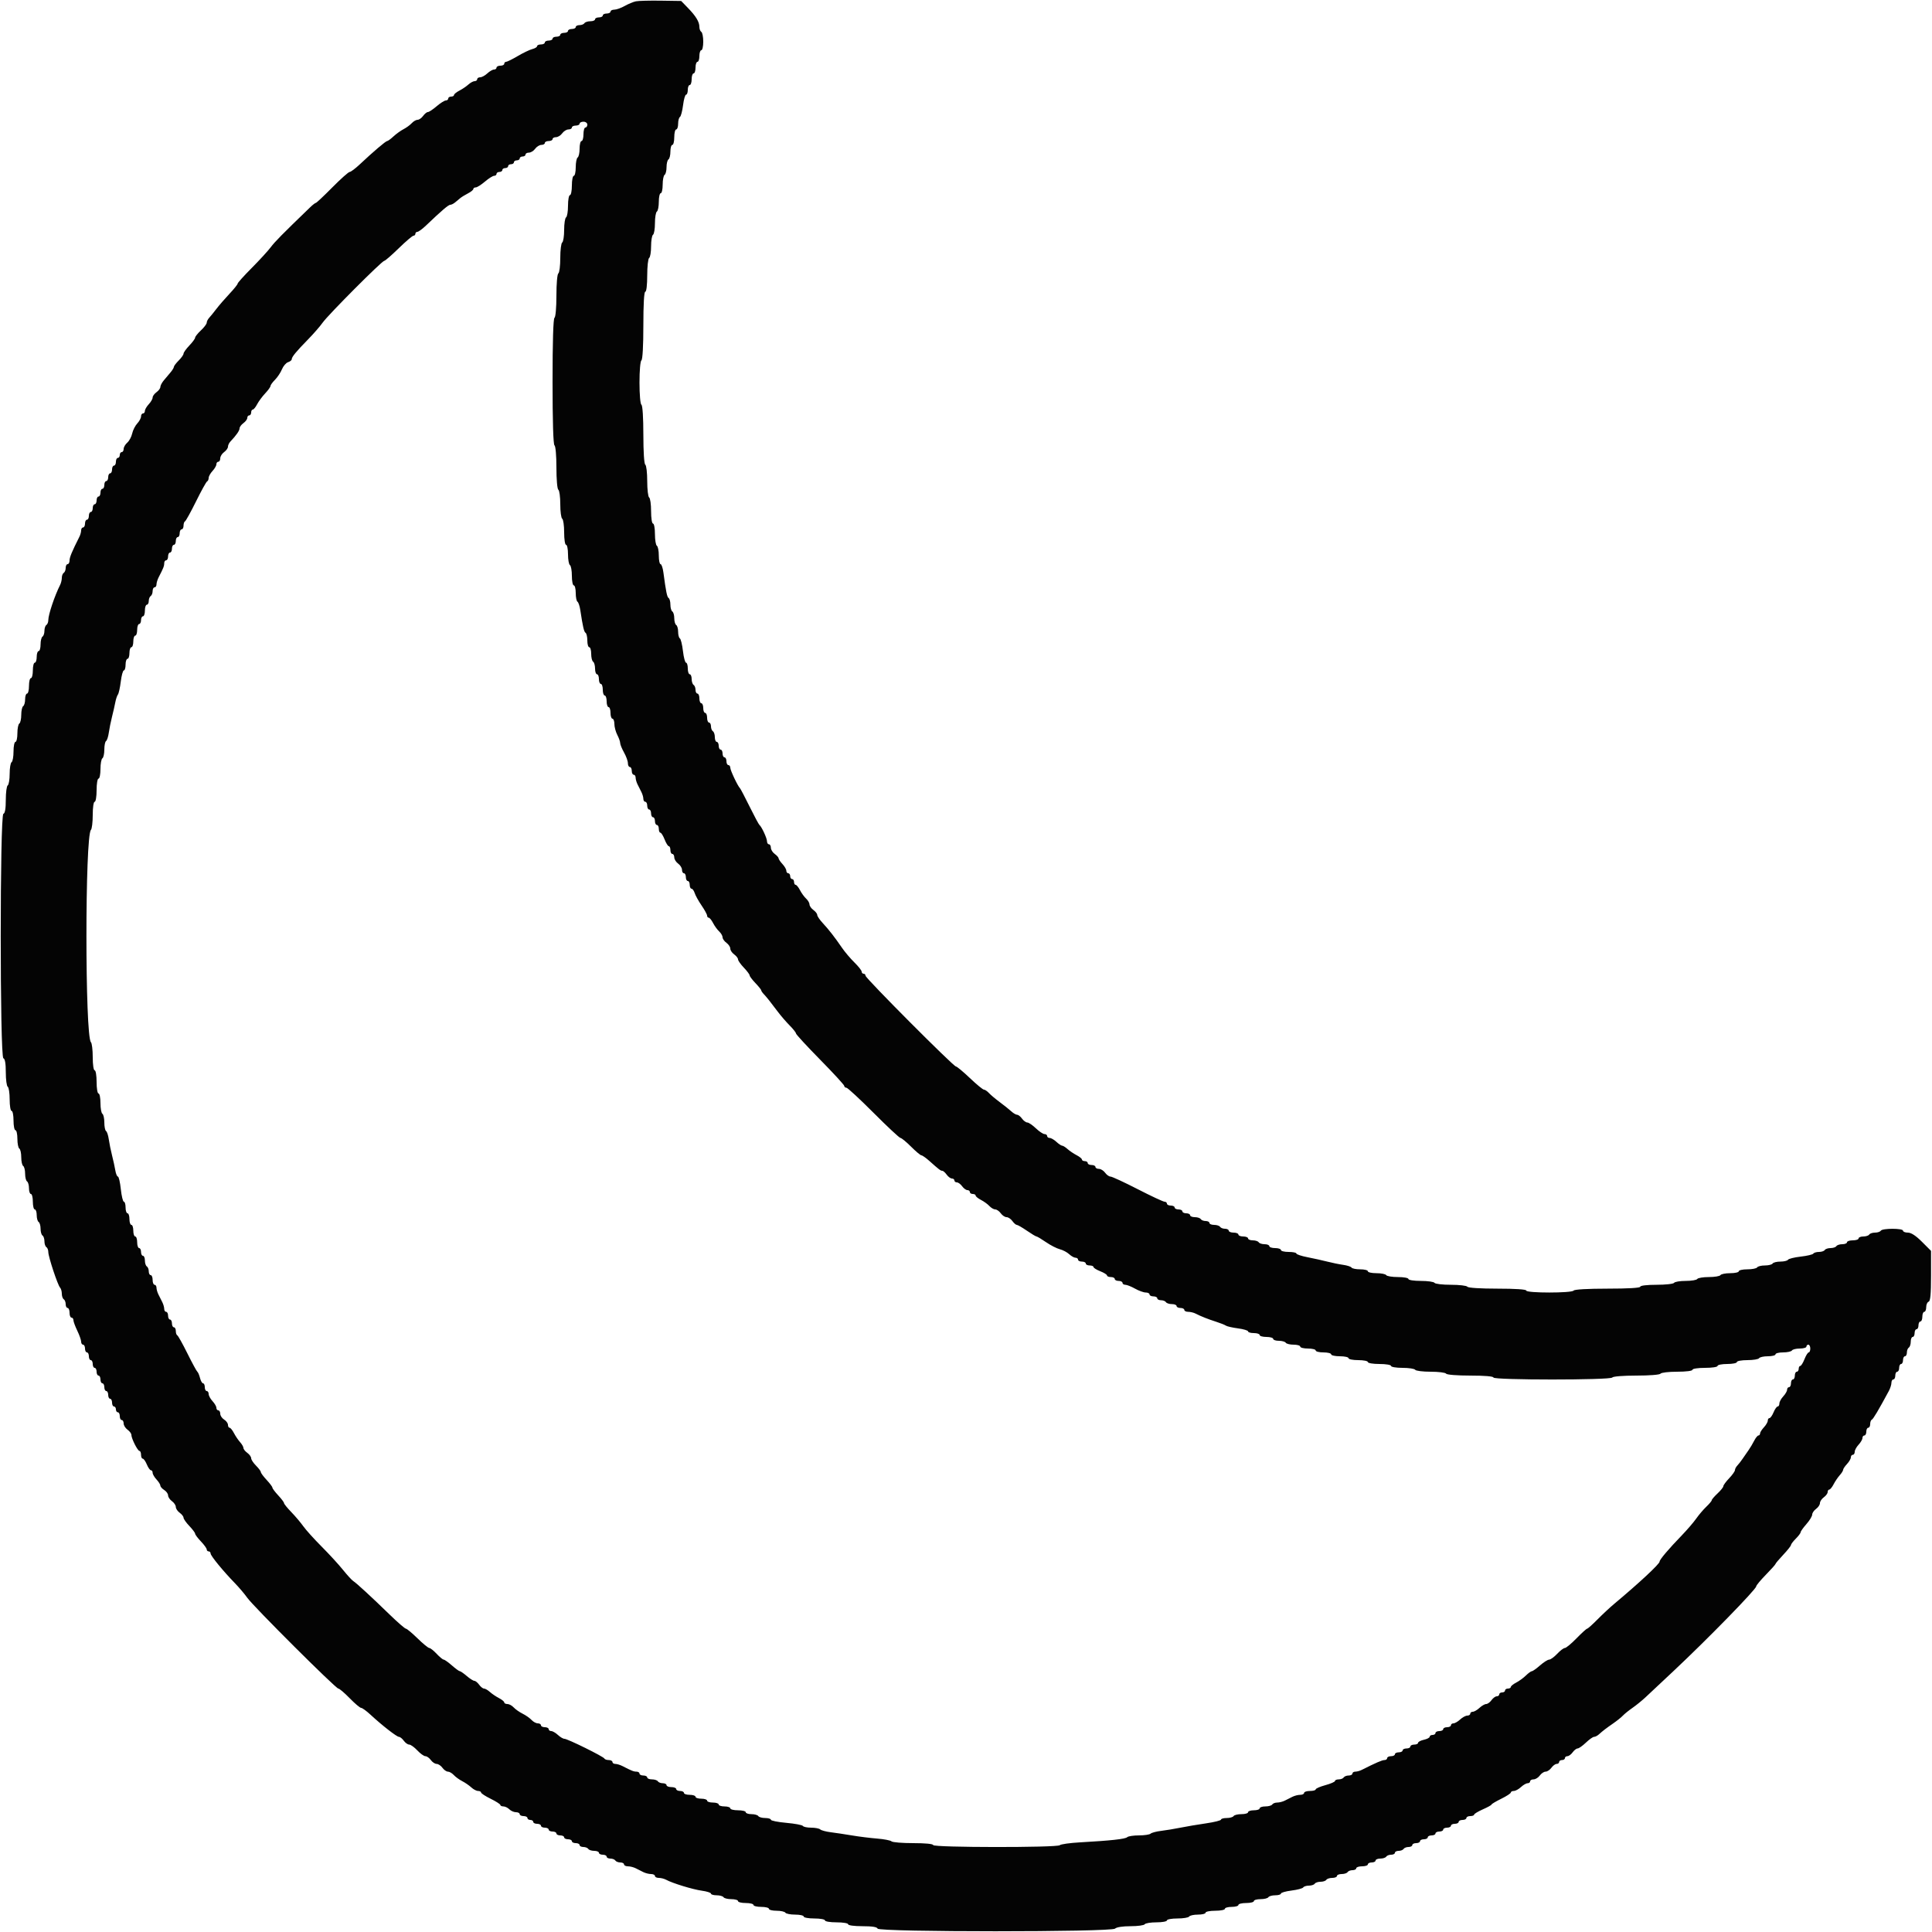 <svg id="svg" version="1.1" xmlns="http://www.w3.org/2000/svg" xmlns:xlink="http://www.w3.org/1999/xlink" width="400" height="400" viewBox="0, 0, 400,400"><g id="svgg"><path id="path0" d="M131.651 0.272 C 131.129 0.380,130.089 0.813,129.339 1.234 C 128.589 1.655,127.621 2.000,127.188 2.000 C 126.755 2.000,126.400 2.180,126.400 2.400 C 126.400 2.620,126.040 2.800,125.600 2.800 C 125.160 2.800,124.800 2.980,124.800 3.200 C 124.800 3.420,124.440 3.600,124.000 3.600 C 123.560 3.600,123.200 3.780,123.200 4.000 C 123.200 4.220,122.761 4.400,122.224 4.400 C 121.687 4.400,121.136 4.580,121.000 4.800 C 120.864 5.020,120.403 5.200,119.976 5.200 C 119.549 5.200,119.200 5.380,119.200 5.600 C 119.200 5.820,118.840 6.000,118.400 6.000 C 117.960 6.000,117.600 6.180,117.600 6.400 C 117.600 6.620,117.240 6.800,116.800 6.800 C 116.360 6.800,116.000 6.980,116.000 7.200 C 116.000 7.420,115.640 7.600,115.200 7.600 C 114.760 7.600,114.400 7.780,114.400 8.000 C 114.400 8.220,114.040 8.400,113.600 8.400 C 113.160 8.400,112.800 8.580,112.800 8.800 C 112.800 9.020,112.440 9.200,112.000 9.200 C 111.560 9.200,111.200 9.360,111.200 9.557 C 111.200 9.753,110.754 10.025,110.208 10.162 C 109.663 10.299,108.305 10.949,107.191 11.606 C 106.076 12.263,104.993 12.800,104.782 12.800 C 104.572 12.800,104.400 12.980,104.400 13.200 C 104.400 13.420,104.040 13.600,103.600 13.600 C 103.160 13.600,102.800 13.780,102.800 14.000 C 102.800 14.220,102.564 14.400,102.275 14.400 C 101.987 14.400,101.364 14.760,100.892 15.200 C 100.420 15.640,99.756 16.000,99.417 16.000 C 99.078 16.000,98.800 16.180,98.800 16.400 C 98.800 16.620,98.564 16.800,98.275 16.800 C 97.987 16.800,97.402 17.115,96.975 17.500 C 96.549 17.885,95.705 18.455,95.100 18.768 C 94.495 19.080,94.000 19.485,94.000 19.668 C 94.000 19.850,93.730 20.000,93.400 20.000 C 93.070 20.000,92.800 20.180,92.800 20.400 C 92.800 20.620,92.575 20.800,92.300 20.801 C 92.025 20.801,91.170 21.341,90.400 22.000 C 89.630 22.659,88.815 23.199,88.588 23.199 C 88.362 23.200,87.917 23.560,87.600 24.000 C 87.283 24.440,86.769 24.800,86.459 24.800 C 86.148 24.800,85.603 25.116,85.247 25.503 C 84.891 25.889,84.129 26.447,83.554 26.741 C 82.979 27.036,82.042 27.710,81.472 28.238 C 80.902 28.767,80.312 29.200,80.162 29.200 C 79.871 29.200,77.280 31.404,74.509 34.010 C 73.579 34.885,72.627 35.600,72.392 35.600 C 72.158 35.600,70.541 37.040,68.800 38.800 C 67.059 40.560,65.528 42.000,65.399 42.000 C 65.270 42.000,64.744 42.405,64.232 42.900 C 58.334 48.595,56.950 49.997,56.049 51.191 C 55.472 51.955,53.695 53.893,52.100 55.497 C 50.505 57.101,49.200 58.552,49.200 58.721 C 49.200 58.891,48.435 59.843,47.500 60.837 C 46.565 61.831,45.350 63.234,44.800 63.956 C 44.250 64.678,43.575 65.511,43.300 65.806 C 43.025 66.101,42.800 66.553,42.800 66.811 C 42.800 67.068,42.260 67.783,41.600 68.400 C 40.940 69.017,40.400 69.692,40.400 69.901 C 40.400 70.110,39.860 70.846,39.200 71.537 C 38.540 72.228,38.000 72.983,38.000 73.215 C 38.000 73.447,37.550 74.086,37.000 74.636 C 36.450 75.186,36.000 75.781,36.000 75.957 C 36.000 76.133,35.685 76.650,35.300 77.105 C 34.915 77.560,34.285 78.310,33.900 78.771 C 33.515 79.232,33.200 79.837,33.200 80.116 C 33.200 80.395,32.840 80.883,32.400 81.200 C 31.960 81.517,31.600 82.014,31.600 82.305 C 31.600 82.596,31.240 83.220,30.800 83.692 C 30.360 84.164,30.000 84.787,30.000 85.075 C 30.000 85.364,29.820 85.600,29.600 85.600 C 29.380 85.600,29.200 85.878,29.200 86.217 C 29.200 86.556,28.849 87.210,28.420 87.671 C 27.991 88.131,27.517 89.069,27.366 89.754 C 27.216 90.439,26.757 91.291,26.346 91.647 C 25.936 92.003,25.600 92.588,25.600 92.947 C 25.600 93.306,25.420 93.600,25.200 93.600 C 24.980 93.600,24.800 93.870,24.800 94.200 C 24.800 94.530,24.620 94.800,24.400 94.800 C 24.180 94.800,24.000 95.160,24.000 95.600 C 24.000 96.040,23.820 96.400,23.600 96.400 C 23.380 96.400,23.200 96.760,23.200 97.200 C 23.200 97.640,23.020 98.000,22.800 98.000 C 22.580 98.000,22.400 98.360,22.400 98.800 C 22.400 99.240,22.220 99.600,22.000 99.600 C 21.780 99.600,21.600 99.960,21.600 100.400 C 21.600 100.840,21.420 101.200,21.200 101.200 C 20.980 101.200,20.800 101.560,20.800 102.000 C 20.800 102.440,20.620 102.800,20.400 102.800 C 20.180 102.800,20.000 103.160,20.000 103.600 C 20.000 104.040,19.820 104.400,19.600 104.400 C 19.380 104.400,19.200 104.760,19.200 105.200 C 19.200 105.640,19.020 106.000,18.800 106.000 C 18.580 106.000,18.400 106.360,18.400 106.800 C 18.400 107.240,18.220 107.600,18.000 107.600 C 17.780 107.600,17.600 107.960,17.600 108.400 C 17.600 108.840,17.420 109.200,17.200 109.200 C 16.980 109.200,16.800 109.472,16.800 109.805 C 16.800 110.138,16.643 110.723,16.450 111.105 C 14.886 114.211,14.400 115.379,14.400 116.038 C 14.400 116.457,14.220 116.800,14.000 116.800 C 13.780 116.800,13.600 117.149,13.600 117.576 C 13.600 118.003,13.420 118.464,13.200 118.600 C 12.980 118.736,12.800 119.199,12.800 119.629 C 12.800 120.059,12.641 120.723,12.447 121.105 C 11.328 123.304,10.000 127.259,10.000 128.390 C 10.000 128.810,9.820 129.264,9.600 129.400 C 9.380 129.536,9.200 130.076,9.200 130.600 C 9.200 131.124,9.020 131.664,8.800 131.800 C 8.580 131.936,8.400 132.667,8.400 133.424 C 8.400 134.181,8.220 134.800,8.000 134.800 C 7.780 134.800,7.600 135.340,7.600 136.000 C 7.600 136.660,7.420 137.200,7.200 137.200 C 6.980 137.200,6.800 137.920,6.800 138.800 C 6.800 139.680,6.620 140.400,6.400 140.400 C 6.180 140.400,6.000 141.120,6.000 142.000 C 6.000 142.880,5.820 143.600,5.600 143.600 C 5.380 143.600,5.200 144.129,5.200 144.776 C 5.200 145.423,5.020 146.064,4.800 146.200 C 4.580 146.336,4.400 147.146,4.400 148.000 C 4.400 148.854,4.220 149.664,4.000 149.800 C 3.780 149.936,3.600 150.847,3.600 151.824 C 3.600 152.801,3.420 153.600,3.200 153.600 C 2.980 153.600,2.800 154.489,2.800 155.576 C 2.800 156.663,2.620 157.664,2.400 157.800 C 2.180 157.936,2.000 159.016,2.000 160.200 C 2.000 161.384,1.820 162.464,1.600 162.600 C 1.380 162.736,1.200 164.082,1.200 165.590 C 1.200 167.429,1.035 168.388,0.700 168.500 C -0.032 168.744,-0.032 218.856,0.700 219.100 C 1.035 219.212,1.200 220.171,1.200 222.010 C 1.200 223.518,1.380 224.864,1.600 225.000 C 1.820 225.136,2.000 226.317,2.000 227.624 C 2.000 228.941,2.178 230.000,2.400 230.000 C 2.620 230.000,2.800 230.900,2.800 232.000 C 2.800 233.100,2.980 234.000,3.200 234.000 C 3.420 234.000,3.600 234.799,3.600 235.776 C 3.600 236.753,3.780 237.664,4.000 237.800 C 4.220 237.936,4.400 238.746,4.400 239.600 C 4.400 240.454,4.580 241.264,4.800 241.400 C 5.020 241.536,5.200 242.256,5.200 243.000 C 5.200 243.744,5.380 244.464,5.600 244.600 C 5.820 244.736,6.000 245.377,6.000 246.024 C 6.000 246.671,6.180 247.200,6.400 247.200 C 6.620 247.200,6.800 247.920,6.800 248.800 C 6.800 249.680,6.980 250.400,7.200 250.400 C 7.420 250.400,7.600 250.929,7.600 251.576 C 7.600 252.223,7.780 252.864,8.000 253.000 C 8.220 253.136,8.400 253.766,8.400 254.400 C 8.400 255.034,8.580 255.664,8.800 255.800 C 9.020 255.936,9.200 256.476,9.200 257.000 C 9.200 257.524,9.380 258.064,9.600 258.200 C 9.820 258.336,10.000 258.793,10.000 259.215 C 10.000 260.185,11.946 266.071,12.435 266.580 C 12.636 266.789,12.800 267.363,12.800 267.856 C 12.800 268.349,12.980 268.864,13.200 269.000 C 13.420 269.136,13.600 269.597,13.600 270.024 C 13.600 270.451,13.780 270.800,14.000 270.800 C 14.220 270.800,14.400 271.250,14.400 271.800 C 14.400 272.350,14.580 272.800,14.800 272.800 C 15.020 272.800,15.200 273.036,15.200 273.325 C 15.200 273.614,15.560 274.595,16.000 275.506 C 16.440 276.416,16.800 277.440,16.800 277.781 C 16.800 278.121,16.980 278.400,17.200 278.400 C 17.420 278.400,17.600 278.760,17.600 279.200 C 17.600 279.640,17.780 280.000,18.000 280.000 C 18.220 280.000,18.400 280.360,18.400 280.800 C 18.400 281.240,18.580 281.600,18.800 281.600 C 19.020 281.600,19.200 281.960,19.200 282.400 C 19.200 282.840,19.380 283.200,19.600 283.200 C 19.820 283.200,20.000 283.560,20.000 284.000 C 20.000 284.440,20.180 284.800,20.400 284.800 C 20.620 284.800,20.800 285.160,20.800 285.600 C 20.800 286.040,20.980 286.400,21.200 286.400 C 21.420 286.400,21.600 286.760,21.600 287.200 C 21.600 287.640,21.780 288.000,22.000 288.000 C 22.220 288.000,22.400 288.360,22.400 288.800 C 22.400 289.240,22.580 289.600,22.800 289.600 C 23.020 289.600,23.200 289.960,23.200 290.400 C 23.200 290.840,23.380 291.200,23.600 291.200 C 23.820 291.200,24.000 291.470,24.000 291.800 C 24.000 292.130,24.180 292.400,24.400 292.400 C 24.620 292.400,24.800 292.760,24.800 293.200 C 24.800 293.640,24.980 294.000,25.200 294.000 C 25.420 294.000,25.600 294.320,25.600 294.712 C 25.600 295.103,25.960 295.683,26.400 296.000 C 26.840 296.317,27.200 296.801,27.200 297.075 C 27.200 297.819,28.499 300.400,28.874 300.400 C 29.053 300.400,29.200 300.760,29.200 301.200 C 29.200 301.640,29.358 302.000,29.551 302.000 C 29.745 302.000,30.127 302.540,30.400 303.200 C 30.673 303.860,31.055 304.400,31.249 304.400 C 31.442 304.400,31.600 304.636,31.600 304.925 C 31.600 305.213,31.960 305.836,32.400 306.308 C 32.840 306.780,33.200 307.353,33.200 307.580 C 33.200 307.807,33.560 308.218,34.000 308.493 C 34.440 308.768,34.800 309.269,34.800 309.608 C 34.800 309.946,35.160 310.483,35.600 310.800 C 36.040 311.117,36.400 311.657,36.400 312.000 C 36.400 312.343,36.760 312.883,37.200 313.200 C 37.640 313.517,38.000 313.980,38.000 314.229 C 38.000 314.478,38.540 315.246,39.200 315.937 C 39.860 316.628,40.400 317.348,40.400 317.537 C 40.400 317.726,40.940 318.446,41.600 319.137 C 42.260 319.828,42.800 320.574,42.800 320.796 C 42.800 321.018,42.980 321.200,43.200 321.200 C 43.420 321.200,43.600 321.392,43.600 321.626 C 43.600 322.101,46.156 325.227,48.605 327.748 C 49.488 328.657,50.653 330.030,51.194 330.800 C 52.447 332.583,69.515 349.600,70.051 349.600 C 70.271 349.600,71.329 350.500,72.400 351.600 C 73.471 352.700,74.537 353.600,74.767 353.600 C 74.998 353.600,75.865 354.228,76.693 354.996 C 79.097 357.223,82.149 359.600,82.604 359.600 C 82.835 359.600,83.283 359.960,83.600 360.400 C 83.917 360.840,84.425 361.200,84.728 361.200 C 85.031 361.200,85.783 361.740,86.400 362.400 C 87.017 363.060,87.769 363.600,88.072 363.600 C 88.375 363.600,88.883 363.960,89.200 364.400 C 89.517 364.840,90.057 365.200,90.400 365.200 C 90.743 365.200,91.283 365.560,91.600 366.000 C 91.917 366.440,92.431 366.800,92.741 366.800 C 93.052 366.800,93.597 367.116,93.953 367.503 C 94.309 367.889,95.092 368.458,95.693 368.767 C 96.295 369.075,97.142 369.659,97.577 370.064 C 98.011 370.469,98.644 370.800,98.983 370.800 C 99.322 370.800,99.600 370.945,99.600 371.121 C 99.600 371.298,100.497 371.883,101.594 372.421 C 102.690 372.960,103.590 373.535,103.594 373.700 C 103.597 373.865,103.883 374.000,104.229 374.000 C 104.574 374.000,105.127 374.270,105.457 374.600 C 105.787 374.930,106.404 375.200,106.829 375.200 C 107.253 375.200,107.600 375.380,107.600 375.600 C 107.600 375.820,107.960 376.000,108.400 376.000 C 108.840 376.000,109.200 376.180,109.200 376.400 C 109.200 376.620,109.470 376.800,109.800 376.800 C 110.130 376.800,110.400 376.980,110.400 377.200 C 110.400 377.420,110.760 377.600,111.200 377.600 C 111.640 377.600,112.000 377.780,112.000 378.000 C 112.000 378.220,112.360 378.400,112.800 378.400 C 113.240 378.400,113.600 378.580,113.600 378.800 C 113.600 379.020,113.960 379.200,114.400 379.200 C 114.840 379.200,115.200 379.380,115.200 379.600 C 115.200 379.820,115.560 380.000,116.000 380.000 C 116.440 380.000,116.800 380.180,116.800 380.400 C 116.800 380.620,117.160 380.800,117.600 380.800 C 118.040 380.800,118.400 380.980,118.400 381.200 C 118.400 381.420,118.760 381.600,119.200 381.600 C 119.640 381.600,120.000 381.780,120.000 382.000 C 120.000 382.220,120.349 382.400,120.776 382.400 C 121.203 382.400,121.664 382.580,121.800 382.800 C 121.936 383.020,122.487 383.200,123.024 383.200 C 123.561 383.200,124.000 383.380,124.000 383.600 C 124.000 383.820,124.360 384.000,124.800 384.000 C 125.240 384.000,125.600 384.180,125.600 384.400 C 125.600 384.620,125.949 384.800,126.376 384.800 C 126.803 384.800,127.264 384.980,127.400 385.200 C 127.536 385.420,127.997 385.600,128.424 385.600 C 128.851 385.600,129.200 385.780,129.200 386.000 C 129.200 386.220,129.562 386.400,130.005 386.400 C 130.448 386.400,131.168 386.580,131.605 386.800 C 132.042 387.020,132.758 387.380,133.195 387.600 C 133.632 387.820,134.352 388.000,134.795 388.000 C 135.238 388.000,135.600 388.180,135.600 388.400 C 135.600 388.620,135.962 388.800,136.405 388.800 C 136.848 388.800,137.523 388.971,137.905 389.181 C 139.219 389.902,143.434 391.193,145.316 391.450 C 146.352 391.593,147.200 391.864,147.200 392.054 C 147.200 392.244,147.729 392.400,148.376 392.400 C 149.023 392.400,149.664 392.580,149.800 392.800 C 149.936 393.020,150.667 393.200,151.424 393.200 C 152.181 393.200,152.800 393.380,152.800 393.600 C 152.800 393.820,153.520 394.000,154.400 394.000 C 155.280 394.000,156.000 394.180,156.000 394.400 C 156.000 394.620,156.720 394.800,157.600 394.800 C 158.480 394.800,159.200 394.980,159.200 395.200 C 159.200 395.420,159.909 395.600,160.776 395.600 C 161.643 395.600,162.464 395.780,162.600 396.000 C 162.736 396.220,163.647 396.400,164.624 396.400 C 165.601 396.400,166.400 396.580,166.400 396.800 C 166.400 397.020,167.390 397.200,168.600 397.200 C 169.810 397.200,170.800 397.380,170.800 397.600 C 170.800 397.822,171.867 398.000,173.200 398.000 C 174.533 398.000,175.600 398.178,175.600 398.400 C 175.600 398.631,176.856 398.800,178.567 398.800 C 180.584 398.800,181.587 398.960,181.700 399.300 C 181.943 400.030,230.129 400.030,230.860 399.300 C 231.161 398.999,232.433 398.800,234.056 398.800 C 235.539 398.800,236.864 398.620,237.000 398.400 C 237.136 398.180,238.227 398.000,239.424 398.000 C 240.621 398.000,241.600 397.820,241.600 397.600 C 241.600 397.380,242.579 397.200,243.776 397.200 C 244.973 397.200,246.064 397.020,246.200 396.800 C 246.336 396.580,247.157 396.400,248.024 396.400 C 248.891 396.400,249.600 396.220,249.600 396.000 C 249.600 395.780,250.500 395.600,251.600 395.600 C 252.700 395.600,253.600 395.420,253.600 395.200 C 253.600 394.980,254.230 394.800,255.000 394.800 C 255.770 394.800,256.400 394.620,256.400 394.400 C 256.400 394.180,257.120 394.000,258.000 394.000 C 258.880 394.000,259.600 393.820,259.600 393.600 C 259.600 393.380,260.219 393.200,260.976 393.200 C 261.733 393.200,262.464 393.020,262.600 392.800 C 262.736 392.580,263.377 392.400,264.024 392.400 C 264.671 392.400,265.200 392.241,265.200 392.046 C 265.200 391.851,266.187 391.569,267.394 391.418 C 268.600 391.267,269.691 390.977,269.817 390.772 C 269.944 390.567,270.476 390.400,271.000 390.400 C 271.524 390.400,272.064 390.220,272.200 390.000 C 272.336 389.780,272.876 389.600,273.400 389.600 C 273.924 389.600,274.464 389.420,274.600 389.200 C 274.736 388.980,275.287 388.800,275.824 388.800 C 276.361 388.800,276.800 388.620,276.800 388.400 C 276.800 388.180,277.239 388.000,277.776 388.000 C 278.313 388.000,278.864 387.820,279.000 387.600 C 279.136 387.380,279.597 387.200,280.024 387.200 C 280.451 387.200,280.800 387.020,280.800 386.800 C 280.800 386.580,281.340 386.400,282.000 386.400 C 282.660 386.400,283.200 386.220,283.200 386.000 C 283.200 385.780,283.560 385.600,284.000 385.600 C 284.440 385.600,284.800 385.420,284.800 385.200 C 284.800 384.980,285.239 384.800,285.776 384.800 C 286.313 384.800,286.864 384.620,287.000 384.400 C 287.136 384.180,287.597 384.000,288.024 384.000 C 288.451 384.000,288.800 383.820,288.800 383.600 C 288.800 383.380,289.149 383.200,289.576 383.200 C 290.003 383.200,290.464 383.020,290.600 382.800 C 290.736 382.580,291.197 382.400,291.624 382.400 C 292.051 382.400,292.400 382.220,292.400 382.000 C 292.400 381.780,292.760 381.600,293.200 381.600 C 293.640 381.600,294.000 381.420,294.000 381.200 C 294.000 380.980,294.360 380.800,294.800 380.800 C 295.240 380.800,295.600 380.620,295.600 380.400 C 295.600 380.180,295.960 380.000,296.400 380.000 C 296.840 380.000,297.200 379.820,297.200 379.600 C 297.200 379.380,297.560 379.200,298.000 379.200 C 298.440 379.200,298.800 379.020,298.800 378.800 C 298.800 378.580,299.160 378.400,299.600 378.400 C 300.040 378.400,300.400 378.220,300.400 378.000 C 300.400 377.780,300.760 377.600,301.200 377.600 C 301.640 377.600,302.000 377.420,302.000 377.200 C 302.000 376.980,302.360 376.800,302.800 376.800 C 303.240 376.800,303.600 376.620,303.600 376.400 C 303.600 376.180,303.960 376.000,304.400 376.000 C 304.840 376.000,305.202 375.865,305.204 375.700 C 305.206 375.535,306.016 375.045,307.004 374.610 C 307.992 374.176,308.803 373.726,308.806 373.610 C 308.810 373.495,309.710 372.960,310.806 372.421 C 311.903 371.883,312.800 371.298,312.800 371.121 C 312.800 370.945,313.078 370.800,313.417 370.800 C 313.756 370.800,314.420 370.440,314.892 370.000 C 315.364 369.560,315.987 369.200,316.275 369.200 C 316.564 369.200,316.800 369.020,316.800 368.800 C 316.800 368.580,317.120 368.400,317.512 368.400 C 317.903 368.400,318.483 368.040,318.800 367.600 C 319.117 367.160,319.657 366.800,320.000 366.800 C 320.343 366.800,320.883 366.440,321.200 366.000 C 321.517 365.560,322.007 365.200,322.288 365.200 C 322.570 365.200,322.800 365.020,322.800 364.800 C 322.800 364.580,323.070 364.400,323.400 364.400 C 323.730 364.400,324.000 364.220,324.000 364.000 C 324.000 363.780,324.230 363.600,324.512 363.600 C 324.793 363.600,325.283 363.240,325.600 362.800 C 325.917 362.360,326.380 362.000,326.629 362.000 C 326.878 362.000,327.646 361.460,328.337 360.800 C 329.028 360.140,329.787 359.600,330.025 359.600 C 330.263 359.600,330.708 359.375,331.015 359.100 C 331.887 358.318,332.493 357.853,334.000 356.808 C 334.770 356.275,335.670 355.551,336.000 355.200 C 336.330 354.849,337.230 354.124,338.000 353.588 C 338.770 353.052,339.979 352.070,340.686 351.407 C 341.393 350.743,343.989 348.310,346.454 346.000 C 353.427 339.467,363.600 329.052,363.600 328.447 C 363.600 328.246,364.500 327.162,365.600 326.039 C 366.700 324.915,367.600 323.907,367.600 323.799 C 367.600 323.690,368.320 322.837,369.200 321.903 C 370.080 320.969,370.800 320.060,370.800 319.884 C 370.800 319.708,371.250 319.114,371.800 318.564 C 372.350 318.014,372.800 317.416,372.800 317.236 C 372.800 317.056,373.337 316.299,373.994 315.554 C 374.650 314.809,375.190 313.925,375.194 313.588 C 375.197 313.252,375.560 312.717,376.000 312.400 C 376.440 312.083,376.800 311.543,376.800 311.200 C 376.800 310.857,377.160 310.317,377.600 310.000 C 378.040 309.683,378.400 309.193,378.400 308.912 C 378.400 308.630,378.550 308.400,378.732 308.400 C 378.915 308.400,379.320 307.905,379.632 307.300 C 379.945 306.695,380.515 305.851,380.900 305.425 C 381.285 304.998,381.600 304.496,381.600 304.308 C 381.600 304.120,381.960 303.580,382.400 303.108 C 382.840 302.636,383.200 302.013,383.200 301.725 C 383.200 301.436,383.380 301.200,383.600 301.200 C 383.820 301.200,384.000 300.922,384.000 300.583 C 384.000 300.244,384.360 299.580,384.800 299.108 C 385.240 298.636,385.600 298.013,385.600 297.725 C 385.600 297.436,385.780 297.200,386.000 297.200 C 386.220 297.200,386.400 296.840,386.400 296.400 C 386.400 295.960,386.580 295.600,386.800 295.600 C 387.020 295.600,387.200 295.255,387.200 294.833 C 387.200 294.412,387.350 294.007,387.533 293.933 C 387.820 293.818,388.912 291.979,391.056 288.000 C 391.353 287.450,391.596 286.685,391.598 286.300 C 391.599 285.915,391.780 285.600,392.000 285.600 C 392.220 285.600,392.400 285.240,392.400 284.800 C 392.400 284.360,392.580 284.000,392.800 284.000 C 393.020 284.000,393.200 283.640,393.200 283.200 C 393.200 282.760,393.380 282.400,393.600 282.400 C 393.820 282.400,394.000 282.040,394.000 281.600 C 394.000 281.160,394.180 280.800,394.400 280.800 C 394.620 280.800,394.800 280.451,394.800 280.024 C 394.800 279.597,394.980 279.136,395.200 279.000 C 395.420 278.864,395.600 278.313,395.600 277.776 C 395.600 277.239,395.780 276.800,396.000 276.800 C 396.220 276.800,396.400 276.440,396.400 276.000 C 396.400 275.560,396.580 275.200,396.800 275.200 C 397.020 275.200,397.200 274.840,397.200 274.400 C 397.200 273.960,397.380 273.600,397.600 273.600 C 397.820 273.600,398.000 273.150,398.000 272.600 C 398.000 272.050,398.180 271.600,398.400 271.600 C 398.620 271.600,398.800 271.165,398.800 270.633 C 398.800 270.102,399.025 269.592,399.300 269.500 C 399.666 269.378,399.800 267.943,399.800 264.157 L 399.800 258.980 397.911 257.090 C 396.655 255.834,395.682 255.200,395.011 255.200 C 394.455 255.200,394.000 255.020,394.000 254.800 C 394.000 254.278,389.723 254.278,389.400 254.800 C 389.264 255.020,388.724 255.200,388.200 255.200 C 387.676 255.200,387.136 255.380,387.000 255.600 C 386.864 255.820,386.313 256.000,385.776 256.000 C 385.239 256.000,384.800 256.180,384.800 256.400 C 384.800 256.620,384.260 256.800,383.600 256.800 C 382.940 256.800,382.400 256.980,382.400 257.200 C 382.400 257.420,381.961 257.600,381.424 257.600 C 380.887 257.600,380.336 257.780,380.200 258.000 C 380.064 258.220,379.524 258.400,379.000 258.400 C 378.476 258.400,377.936 258.580,377.800 258.800 C 377.664 259.020,377.124 259.200,376.600 259.200 C 376.076 259.200,375.551 259.356,375.433 259.547 C 375.314 259.738,374.139 260.017,372.821 260.166 C 371.503 260.315,370.318 260.609,370.189 260.818 C 370.059 261.028,369.344 261.200,368.600 261.200 C 367.856 261.200,367.136 261.380,367.000 261.600 C 366.864 261.820,366.144 262.000,365.400 262.000 C 364.656 262.000,363.936 262.180,363.800 262.400 C 363.664 262.620,362.753 262.800,361.776 262.800 C 360.799 262.800,360.000 262.980,360.000 263.200 C 360.000 263.420,359.201 263.600,358.224 263.600 C 357.247 263.600,356.336 263.780,356.200 264.000 C 356.064 264.220,354.984 264.400,353.800 264.400 C 352.616 264.400,351.536 264.580,351.400 264.800 C 351.264 265.020,350.184 265.200,349.000 265.200 C 347.816 265.200,346.736 265.380,346.600 265.600 C 346.464 265.820,344.833 266.000,342.976 266.000 C 340.992 266.000,339.600 266.165,339.600 266.400 C 339.600 266.651,337.075 266.800,332.824 266.800 C 328.737 266.800,325.949 266.959,325.800 267.200 C 325.469 267.735,316.000 267.735,316.000 267.200 C 316.000 266.951,313.741 266.800,310.024 266.800 C 306.471 266.800,303.947 266.638,303.800 266.400 C 303.664 266.180,302.134 266.000,300.400 266.000 C 298.666 266.000,297.136 265.820,297.000 265.600 C 296.864 265.380,295.593 265.200,294.176 265.200 C 292.725 265.200,291.600 265.025,291.600 264.800 C 291.600 264.580,290.621 264.400,289.424 264.400 C 288.227 264.400,287.136 264.220,287.000 264.000 C 286.864 263.780,285.953 263.600,284.976 263.600 C 283.999 263.600,283.200 263.420,283.200 263.200 C 283.200 262.980,282.491 262.800,281.624 262.800 C 280.757 262.800,279.948 262.639,279.826 262.442 C 279.705 262.245,278.929 261.990,278.103 261.875 C 277.276 261.760,275.790 261.457,274.800 261.202 C 273.810 260.948,271.965 260.539,270.700 260.293 C 269.435 260.048,268.400 259.702,268.400 259.524 C 268.400 259.346,267.680 259.200,266.800 259.200 C 265.920 259.200,265.200 259.020,265.200 258.800 C 265.200 258.580,264.660 258.400,264.000 258.400 C 263.340 258.400,262.800 258.220,262.800 258.000 C 262.800 257.780,262.361 257.600,261.824 257.600 C 261.287 257.600,260.736 257.420,260.600 257.200 C 260.464 256.980,259.913 256.800,259.376 256.800 C 258.839 256.800,258.400 256.620,258.400 256.400 C 258.400 256.180,257.950 256.000,257.400 256.000 C 256.850 256.000,256.400 255.820,256.400 255.600 C 256.400 255.380,255.950 255.200,255.400 255.200 C 254.850 255.200,254.400 255.020,254.400 254.800 C 254.400 254.580,254.051 254.400,253.624 254.400 C 253.197 254.400,252.736 254.220,252.600 254.000 C 252.464 253.780,251.913 253.600,251.376 253.600 C 250.839 253.600,250.400 253.420,250.400 253.200 C 250.400 252.980,250.051 252.800,249.624 252.800 C 249.197 252.800,248.736 252.620,248.600 252.400 C 248.464 252.180,247.913 252.000,247.376 252.000 C 246.839 252.000,246.400 251.820,246.400 251.600 C 246.400 251.380,246.040 251.200,245.600 251.200 C 245.160 251.200,244.800 251.020,244.800 250.800 C 244.800 250.580,244.440 250.400,244.000 250.400 C 243.560 250.400,243.200 250.220,243.200 250.000 C 243.200 249.780,242.840 249.600,242.400 249.600 C 241.960 249.600,241.600 249.420,241.600 249.200 C 241.600 248.980,241.376 248.800,241.103 248.800 C 240.829 248.800,238.326 247.630,235.541 246.200 C 232.756 244.770,230.229 243.600,229.927 243.600 C 229.624 243.600,229.117 243.240,228.800 242.800 C 228.483 242.360,227.903 242.000,227.512 242.000 C 227.120 242.000,226.800 241.820,226.800 241.600 C 226.800 241.380,226.440 241.200,226.000 241.200 C 225.560 241.200,225.200 241.020,225.200 240.800 C 225.200 240.580,224.930 240.400,224.600 240.400 C 224.270 240.400,224.000 240.250,224.000 240.068 C 224.000 239.885,223.505 239.480,222.900 239.168 C 222.295 238.855,221.451 238.285,221.025 237.900 C 220.598 237.515,220.096 237.200,219.908 237.200 C 219.720 237.200,219.180 236.840,218.708 236.400 C 218.236 235.960,217.613 235.600,217.325 235.600 C 217.036 235.600,216.800 235.420,216.800 235.200 C 216.800 234.980,216.557 234.800,216.259 234.800 C 215.962 234.800,215.154 234.260,214.463 233.600 C 213.772 232.940,212.975 232.400,212.692 232.400 C 212.409 232.400,211.917 232.040,211.600 231.600 C 211.283 231.160,210.827 230.800,210.587 230.800 C 210.347 230.800,209.802 230.480,209.375 230.088 C 208.949 229.696,207.880 228.843,207.000 228.192 C 206.120 227.541,205.109 226.692,204.753 226.304 C 204.397 225.917,203.930 225.600,203.714 225.600 C 203.499 225.600,202.187 224.520,200.800 223.200 C 199.413 221.880,198.113 220.800,197.912 220.800 C 197.403 220.800,179.200 202.528,179.200 202.017 C 179.200 201.787,179.020 201.600,178.800 201.600 C 178.580 201.600,178.400 201.406,178.400 201.169 C 178.400 200.931,177.725 200.076,176.900 199.269 C 176.075 198.461,174.907 197.080,174.304 196.200 C 172.805 194.011,171.603 192.470,170.300 191.066 C 169.695 190.415,169.200 189.678,169.200 189.429 C 169.200 189.180,168.840 188.717,168.400 188.400 C 167.960 188.083,167.600 187.569,167.600 187.259 C 167.600 186.948,167.284 186.403,166.897 186.047 C 166.511 185.691,165.940 184.905,165.630 184.300 C 165.319 183.695,164.915 183.200,164.732 183.200 C 164.550 183.200,164.400 182.930,164.400 182.600 C 164.400 182.270,164.220 182.000,164.000 182.000 C 163.780 182.000,163.600 181.730,163.600 181.400 C 163.600 181.070,163.420 180.800,163.200 180.800 C 162.980 180.800,162.800 180.564,162.800 180.275 C 162.800 179.987,162.440 179.364,162.000 178.892 C 161.560 178.420,161.200 177.886,161.200 177.705 C 161.200 177.524,160.840 177.117,160.400 176.800 C 159.960 176.483,159.600 175.903,159.600 175.512 C 159.600 175.120,159.420 174.800,159.200 174.800 C 158.980 174.800,158.800 174.521,158.800 174.180 C 158.800 173.548,157.695 171.163,157.235 170.800 C 157.095 170.690,156.179 168.980,155.200 167.000 C 154.221 165.020,153.325 163.310,153.210 163.200 C 152.752 162.764,151.200 159.490,151.200 158.962 C 151.200 158.653,151.020 158.400,150.800 158.400 C 150.580 158.400,150.400 158.040,150.400 157.600 C 150.400 157.160,150.220 156.800,150.000 156.800 C 149.780 156.800,149.600 156.440,149.600 156.000 C 149.600 155.560,149.420 155.200,149.200 155.200 C 148.980 155.200,148.800 154.840,148.800 154.400 C 148.800 153.960,148.620 153.600,148.400 153.600 C 148.180 153.600,148.000 153.161,148.000 152.624 C 148.000 152.087,147.820 151.536,147.600 151.400 C 147.380 151.264,147.200 150.803,147.200 150.376 C 147.200 149.949,147.020 149.600,146.800 149.600 C 146.580 149.600,146.400 149.150,146.400 148.600 C 146.400 148.050,146.220 147.600,146.000 147.600 C 145.780 147.600,145.600 147.150,145.600 146.600 C 145.600 146.050,145.420 145.600,145.200 145.600 C 144.980 145.600,144.800 145.150,144.800 144.600 C 144.800 144.050,144.620 143.600,144.400 143.600 C 144.180 143.600,144.000 143.251,144.000 142.824 C 144.000 142.397,143.820 141.936,143.600 141.800 C 143.380 141.664,143.200 141.113,143.200 140.576 C 143.200 140.039,143.020 139.600,142.800 139.600 C 142.580 139.600,142.400 139.060,142.400 138.400 C 142.400 137.740,142.238 137.200,142.039 137.200 C 141.841 137.200,141.553 136.120,141.400 134.799 C 141.247 133.479,140.959 132.298,140.761 132.176 C 140.562 132.053,140.400 131.434,140.400 130.800 C 140.400 130.166,140.220 129.536,140.000 129.400 C 139.780 129.264,139.600 128.634,139.600 128.000 C 139.600 127.366,139.420 126.736,139.200 126.600 C 138.980 126.464,138.800 125.834,138.800 125.200 C 138.800 124.566,138.639 123.948,138.442 123.826 C 138.106 123.618,137.894 122.589,137.347 118.500 C 137.222 117.565,136.958 116.800,136.760 116.800 C 136.562 116.800,136.400 116.001,136.400 115.024 C 136.400 114.047,136.220 113.136,136.000 113.000 C 135.780 112.864,135.600 111.773,135.600 110.576 C 135.600 109.379,135.420 108.400,135.200 108.400 C 134.975 108.400,134.800 107.275,134.800 105.824 C 134.800 104.407,134.620 103.136,134.400 103.000 C 134.180 102.864,134.000 101.334,134.000 99.600 C 134.000 97.866,133.820 96.336,133.600 96.200 C 133.362 96.053,133.200 93.537,133.200 90.000 C 133.200 86.463,133.038 83.947,132.800 83.800 C 132.573 83.660,132.400 81.670,132.400 79.200 C 132.400 76.730,132.573 74.740,132.800 74.600 C 133.042 74.450,133.200 71.596,133.200 67.376 C 133.200 62.992,133.349 60.400,133.600 60.400 C 133.835 60.400,134.000 59.008,134.000 57.024 C 134.000 55.167,134.180 53.536,134.400 53.400 C 134.620 53.264,134.800 52.184,134.800 51.000 C 134.800 49.816,134.980 48.736,135.200 48.600 C 135.420 48.464,135.600 47.384,135.600 46.200 C 135.600 45.016,135.780 43.936,136.000 43.800 C 136.220 43.664,136.400 42.753,136.400 41.776 C 136.400 40.799,136.580 40.000,136.800 40.000 C 137.020 40.000,137.200 39.201,137.200 38.224 C 137.200 37.247,137.380 36.336,137.600 36.200 C 137.820 36.064,138.000 35.344,138.000 34.600 C 138.000 33.856,138.180 33.136,138.400 33.000 C 138.620 32.864,138.800 32.133,138.800 31.376 C 138.800 30.619,138.980 30.000,139.200 30.000 C 139.420 30.000,139.600 29.280,139.600 28.400 C 139.600 27.520,139.780 26.800,140.000 26.800 C 140.220 26.800,140.400 26.271,140.400 25.624 C 140.400 24.977,140.567 24.344,140.772 24.217 C 140.977 24.091,141.267 23.000,141.418 21.794 C 141.569 20.587,141.851 19.600,142.046 19.600 C 142.241 19.600,142.400 19.150,142.400 18.600 C 142.400 18.050,142.580 17.600,142.800 17.600 C 143.020 17.600,143.200 17.060,143.200 16.400 C 143.200 15.740,143.380 15.200,143.600 15.200 C 143.820 15.200,144.000 14.660,144.000 14.000 C 144.000 13.340,144.180 12.800,144.400 12.800 C 144.620 12.800,144.800 12.260,144.800 11.600 C 144.800 10.940,144.980 10.400,145.200 10.400 C 145.420 10.400,145.600 9.601,145.600 8.624 C 145.600 7.647,145.420 6.736,145.200 6.600 C 144.980 6.464,144.800 6.001,144.800 5.571 C 144.800 4.525,144.086 3.345,142.414 1.625 L 141.029 0.200 136.814 0.138 C 134.496 0.104,132.173 0.164,131.651 0.272 M121.600 25.800 C 121.600 26.130,121.420 26.400,121.200 26.400 C 120.980 26.400,120.800 27.030,120.800 27.800 C 120.800 28.570,120.620 29.200,120.400 29.200 C 120.180 29.200,120.000 29.909,120.000 30.776 C 120.000 31.643,119.820 32.464,119.600 32.600 C 119.380 32.736,119.200 33.647,119.200 34.624 C 119.200 35.601,119.020 36.400,118.800 36.400 C 118.580 36.400,118.400 37.300,118.400 38.400 C 118.400 39.500,118.220 40.400,118.000 40.400 C 117.780 40.400,117.600 41.379,117.600 42.576 C 117.600 43.773,117.420 44.864,117.200 45.000 C 116.980 45.136,116.800 46.306,116.800 47.600 C 116.800 48.894,116.620 50.064,116.400 50.200 C 116.180 50.336,116.000 51.776,116.000 53.400 C 116.000 55.024,115.820 56.464,115.600 56.600 C 115.373 56.740,115.200 58.730,115.200 61.200 C 115.200 63.670,115.027 65.660,114.800 65.800 C 114.547 65.957,114.400 70.796,114.400 79.000 C 114.400 87.204,114.547 92.043,114.800 92.200 C 115.027 92.340,115.200 94.330,115.200 96.800 C 115.200 99.270,115.373 101.260,115.600 101.400 C 115.820 101.536,116.000 102.886,116.000 104.400 C 116.000 105.914,116.180 107.264,116.400 107.400 C 116.620 107.536,116.800 108.807,116.800 110.224 C 116.800 111.675,116.975 112.800,117.200 112.800 C 117.420 112.800,117.600 113.689,117.600 114.776 C 117.600 115.863,117.780 116.864,118.000 117.000 C 118.220 117.136,118.400 118.137,118.400 119.224 C 118.400 120.311,118.580 121.200,118.800 121.200 C 119.020 121.200,119.200 121.909,119.200 122.776 C 119.200 123.643,119.361 124.452,119.558 124.574 C 119.755 124.695,120.018 125.471,120.142 126.297 C 120.672 129.807,120.908 130.820,121.244 131.027 C 121.440 131.148,121.600 131.867,121.600 132.624 C 121.600 133.381,121.780 134.000,122.000 134.000 C 122.220 134.000,122.400 134.619,122.400 135.376 C 122.400 136.133,122.580 136.864,122.800 137.000 C 123.020 137.136,123.200 137.777,123.200 138.424 C 123.200 139.071,123.380 139.600,123.600 139.600 C 123.820 139.600,124.000 140.050,124.000 140.600 C 124.000 141.150,124.180 141.600,124.400 141.600 C 124.620 141.600,124.800 142.140,124.800 142.800 C 124.800 143.460,124.980 144.000,125.200 144.000 C 125.420 144.000,125.600 144.540,125.600 145.200 C 125.600 145.860,125.780 146.400,126.000 146.400 C 126.220 146.400,126.400 146.940,126.400 147.600 C 126.400 148.260,126.580 148.800,126.800 148.800 C 127.020 148.800,127.201 149.295,127.202 149.900 C 127.204 150.505,127.474 151.516,127.802 152.146 C 128.131 152.776,128.400 153.535,128.400 153.834 C 128.400 154.132,128.760 155.017,129.200 155.800 C 129.640 156.583,130.000 157.579,130.000 158.012 C 130.000 158.445,130.180 158.800,130.400 158.800 C 130.620 158.800,130.800 159.160,130.800 159.600 C 130.800 160.040,130.980 160.400,131.200 160.400 C 131.420 160.400,131.600 160.672,131.600 161.005 C 131.600 161.338,131.780 161.968,132.000 162.405 C 132.220 162.842,132.580 163.558,132.800 163.995 C 133.020 164.432,133.200 165.062,133.200 165.395 C 133.200 165.728,133.380 166.000,133.600 166.000 C 133.820 166.000,134.000 166.360,134.000 166.800 C 134.000 167.240,134.180 167.600,134.400 167.600 C 134.620 167.600,134.800 167.960,134.800 168.400 C 134.800 168.840,134.980 169.200,135.200 169.200 C 135.420 169.200,135.600 169.560,135.600 170.000 C 135.600 170.440,135.780 170.800,136.000 170.800 C 136.220 170.800,136.400 171.160,136.400 171.600 C 136.400 172.040,136.546 172.400,136.725 172.400 C 136.904 172.400,137.298 173.030,137.600 173.800 C 137.902 174.570,138.296 175.200,138.475 175.200 C 138.654 175.200,138.800 175.560,138.800 176.000 C 138.800 176.440,138.980 176.800,139.200 176.800 C 139.420 176.800,139.600 177.120,139.600 177.512 C 139.600 177.903,139.960 178.483,140.400 178.800 C 140.840 179.117,141.200 179.697,141.200 180.088 C 141.200 180.480,141.380 180.800,141.600 180.800 C 141.820 180.800,142.000 181.160,142.000 181.600 C 142.000 182.040,142.180 182.400,142.400 182.400 C 142.620 182.400,142.800 182.760,142.800 183.200 C 142.800 183.640,142.968 184.000,143.173 184.000 C 143.378 184.000,143.673 184.405,143.828 184.900 C 143.983 185.395,144.625 186.552,145.255 187.472 C 145.885 188.392,146.400 189.337,146.400 189.572 C 146.400 189.807,146.550 190.000,146.732 190.000 C 146.915 190.000,147.319 190.495,147.630 191.100 C 147.940 191.705,148.511 192.491,148.897 192.847 C 149.284 193.203,149.600 193.748,149.600 194.059 C 149.600 194.369,149.960 194.883,150.400 195.200 C 150.840 195.517,151.200 196.057,151.200 196.400 C 151.200 196.743,151.560 197.283,152.000 197.600 C 152.440 197.917,152.800 198.380,152.800 198.629 C 152.800 198.878,153.340 199.646,154.000 200.337 C 154.660 201.028,155.200 201.748,155.200 201.937 C 155.200 202.126,155.740 202.846,156.400 203.537 C 157.060 204.228,157.600 204.897,157.600 205.025 C 157.600 205.153,157.825 205.494,158.100 205.784 C 158.727 206.444,159.474 207.380,160.992 209.408 C 161.648 210.284,162.773 211.591,163.492 212.313 C 164.212 213.036,164.800 213.780,164.800 213.967 C 164.800 214.155,167.050 216.596,169.800 219.392 C 172.550 222.188,174.800 224.639,174.800 224.838 C 174.800 225.037,174.997 225.200,175.238 225.200 C 175.478 225.200,178.009 227.540,180.860 230.400 C 183.712 233.260,186.220 235.600,186.433 235.600 C 186.646 235.600,187.631 236.410,188.621 237.400 C 189.611 238.390,190.577 239.200,190.768 239.200 C 190.959 239.200,191.695 239.718,192.404 240.351 C 194.428 242.159,194.744 242.400,195.095 242.400 C 195.276 242.400,195.683 242.760,196.000 243.200 C 196.317 243.640,196.807 244.000,197.088 244.000 C 197.370 244.000,197.600 244.180,197.600 244.400 C 197.600 244.620,197.830 244.800,198.112 244.800 C 198.393 244.800,198.883 245.160,199.200 245.600 C 199.517 246.040,200.007 246.400,200.288 246.400 C 200.570 246.400,200.800 246.580,200.800 246.800 C 200.800 247.020,201.070 247.200,201.400 247.200 C 201.730 247.200,202.000 247.350,202.000 247.532 C 202.000 247.715,202.495 248.119,203.100 248.430 C 203.705 248.740,204.491 249.311,204.847 249.697 C 205.203 250.084,205.748 250.400,206.059 250.400 C 206.369 250.400,206.883 250.760,207.200 251.200 C 207.517 251.640,208.057 252.000,208.400 252.000 C 208.743 252.000,209.283 252.360,209.600 252.800 C 209.917 253.240,210.329 253.600,210.516 253.600 C 210.703 253.600,211.641 254.140,212.600 254.800 C 213.559 255.460,214.459 256.000,214.600 256.000 C 214.741 256.000,215.626 256.530,216.567 257.177 C 217.507 257.824,218.794 258.484,219.425 258.642 C 220.057 258.801,220.928 259.261,221.362 259.665 C 221.796 260.069,222.387 260.400,222.675 260.400 C 222.964 260.400,223.200 260.580,223.200 260.800 C 223.200 261.020,223.560 261.200,224.000 261.200 C 224.440 261.200,224.800 261.380,224.800 261.600 C 224.800 261.820,225.160 262.000,225.600 262.000 C 226.040 262.000,226.400 262.146,226.400 262.325 C 226.400 262.504,227.030 262.898,227.800 263.200 C 228.570 263.502,229.200 263.896,229.200 264.075 C 229.200 264.254,229.560 264.400,230.000 264.400 C 230.440 264.400,230.800 264.580,230.800 264.800 C 230.800 265.020,231.160 265.200,231.600 265.200 C 232.040 265.200,232.400 265.380,232.400 265.600 C 232.400 265.820,232.665 266.000,232.988 266.000 C 233.311 266.000,234.217 266.360,235.000 266.800 C 235.783 267.240,236.779 267.600,237.212 267.600 C 237.645 267.600,238.000 267.780,238.000 268.000 C 238.000 268.220,238.360 268.400,238.800 268.400 C 239.240 268.400,239.600 268.580,239.600 268.800 C 239.600 269.020,239.949 269.200,240.376 269.200 C 240.803 269.200,241.264 269.380,241.400 269.600 C 241.536 269.820,242.087 270.000,242.624 270.000 C 243.161 270.000,243.600 270.180,243.600 270.400 C 243.600 270.620,243.960 270.800,244.400 270.800 C 244.840 270.800,245.200 270.980,245.200 271.200 C 245.200 271.420,245.562 271.600,246.005 271.600 C 246.448 271.600,247.123 271.759,247.505 271.953 C 248.674 272.548,250.123 273.123,251.800 273.657 C 252.680 273.937,253.584 274.298,253.810 274.458 C 254.035 274.618,255.160 274.873,256.310 275.026 C 257.459 275.178,258.400 275.460,258.400 275.652 C 258.400 275.843,258.940 276.000,259.600 276.000 C 260.260 276.000,260.800 276.180,260.800 276.400 C 260.800 276.620,261.430 276.800,262.200 276.800 C 262.970 276.800,263.600 276.980,263.600 277.200 C 263.600 277.420,264.129 277.600,264.776 277.600 C 265.423 277.600,266.064 277.780,266.200 278.000 C 266.336 278.220,267.067 278.400,267.824 278.400 C 268.581 278.400,269.200 278.580,269.200 278.800 C 269.200 279.020,269.920 279.200,270.800 279.200 C 271.680 279.200,272.400 279.380,272.400 279.600 C 272.400 279.820,273.120 280.000,274.000 280.000 C 274.880 280.000,275.600 280.180,275.600 280.400 C 275.600 280.620,276.410 280.800,277.400 280.800 C 278.390 280.800,279.200 280.980,279.200 281.200 C 279.200 281.420,280.100 281.600,281.200 281.600 C 282.300 281.600,283.200 281.780,283.200 282.000 C 283.200 282.222,284.267 282.400,285.600 282.400 C 286.933 282.400,288.000 282.578,288.000 282.800 C 288.000 283.022,289.059 283.200,290.376 283.200 C 291.683 283.200,292.864 283.380,293.000 283.600 C 293.136 283.820,294.576 284.000,296.200 284.000 C 297.824 284.000,299.264 284.180,299.400 284.400 C 299.542 284.631,301.671 284.800,304.424 284.800 C 307.341 284.800,309.200 284.956,309.200 285.200 C 309.200 285.748,333.462 285.748,333.800 285.200 C 333.942 284.970,336.063 284.800,338.800 284.800 C 341.537 284.800,343.658 284.630,343.800 284.400 C 343.936 284.180,345.477 284.000,347.224 284.000 C 349.075 284.000,350.400 283.833,350.400 283.600 C 350.400 283.374,351.533 283.200,353.000 283.200 C 354.467 283.200,355.600 283.026,355.600 282.800 C 355.600 282.580,356.500 282.400,357.600 282.400 C 358.700 282.400,359.600 282.220,359.600 282.000 C 359.600 281.780,360.579 281.600,361.776 281.600 C 362.973 281.600,364.064 281.420,364.200 281.200 C 364.336 280.980,365.157 280.800,366.024 280.800 C 366.891 280.800,367.600 280.620,367.600 280.400 C 367.600 280.180,368.309 280.000,369.176 280.000 C 370.043 280.000,370.864 279.820,371.000 279.600 C 371.136 279.380,371.867 279.200,372.624 279.200 C 373.381 279.200,374.000 279.020,374.000 278.800 C 374.000 278.580,374.180 278.400,374.400 278.400 C 374.620 278.400,374.800 278.760,374.800 279.200 C 374.800 279.640,374.654 280.000,374.475 280.000 C 374.296 280.000,373.902 280.630,373.600 281.400 C 373.298 282.170,372.904 282.800,372.725 282.800 C 372.546 282.800,372.400 283.070,372.400 283.400 C 372.400 283.730,372.220 284.000,372.000 284.000 C 371.780 284.000,371.600 284.360,371.600 284.800 C 371.600 285.240,371.420 285.600,371.200 285.600 C 370.980 285.600,370.800 285.960,370.800 286.400 C 370.800 286.840,370.620 287.200,370.400 287.200 C 370.180 287.200,370.000 287.436,370.000 287.725 C 370.000 288.013,369.640 288.636,369.200 289.108 C 368.760 289.580,368.400 290.244,368.400 290.583 C 368.400 290.922,368.242 291.200,368.049 291.200 C 367.855 291.200,367.473 291.740,367.200 292.400 C 366.927 293.060,366.545 293.600,366.351 293.600 C 366.158 293.600,366.000 293.836,366.000 294.125 C 366.000 294.413,365.640 295.036,365.200 295.508 C 364.760 295.980,364.400 296.554,364.400 296.783 C 364.400 297.012,364.250 297.200,364.068 297.200 C 363.885 297.200,363.485 297.695,363.178 298.300 C 362.872 298.905,362.346 299.784,362.011 300.254 C 361.675 300.723,361.130 301.510,360.800 302.003 C 360.470 302.495,359.975 303.133,359.700 303.420 C 359.425 303.708,359.200 304.137,359.200 304.375 C 359.200 304.613,358.660 305.372,358.000 306.063 C 357.340 306.754,356.800 307.490,356.800 307.699 C 356.800 307.908,356.260 308.583,355.600 309.200 C 354.940 309.817,354.400 310.447,354.400 310.600 C 354.400 310.753,353.898 311.356,353.285 311.940 C 352.671 312.523,351.728 313.630,351.189 314.400 C 350.650 315.170,349.307 316.733,348.205 317.873 C 345.453 320.718,343.600 322.906,343.600 323.312 C 343.600 323.808,339.409 327.711,334.203 332.064 C 333.324 332.799,331.761 334.255,330.729 335.300 C 329.696 336.345,328.739 337.200,328.600 337.200 C 328.461 337.200,327.471 338.100,326.400 339.200 C 325.329 340.300,324.242 341.200,323.986 341.200 C 323.730 341.200,323.017 341.740,322.400 342.400 C 321.783 343.060,321.036 343.603,320.740 343.606 C 320.443 343.610,319.591 344.150,318.846 344.806 C 318.101 345.463,317.344 346.000,317.164 346.000 C 316.984 346.000,316.423 346.405,315.918 346.900 C 315.413 347.395,314.505 348.055,313.900 348.368 C 313.295 348.680,312.800 349.085,312.800 349.268 C 312.800 349.450,312.530 349.600,312.200 349.600 C 311.870 349.600,311.600 349.780,311.600 350.000 C 311.600 350.220,311.330 350.400,311.000 350.400 C 310.670 350.400,310.400 350.580,310.400 350.800 C 310.400 351.020,310.170 351.200,309.888 351.200 C 309.607 351.200,309.117 351.560,308.800 352.000 C 308.483 352.440,307.986 352.800,307.695 352.800 C 307.404 352.800,306.780 353.160,306.308 353.600 C 305.836 354.040,305.213 354.400,304.925 354.400 C 304.636 354.400,304.400 354.580,304.400 354.800 C 304.400 355.020,304.122 355.200,303.783 355.200 C 303.444 355.200,302.780 355.560,302.308 356.000 C 301.836 356.440,301.213 356.800,300.925 356.800 C 300.636 356.800,300.400 356.980,300.400 357.200 C 300.400 357.420,300.040 357.600,299.600 357.600 C 299.160 357.600,298.800 357.780,298.800 358.000 C 298.800 358.220,298.440 358.400,298.000 358.400 C 297.560 358.400,297.200 358.580,297.200 358.800 C 297.200 359.020,296.930 359.200,296.600 359.200 C 296.270 359.200,296.000 359.366,296.000 359.568 C 296.000 359.771,295.460 360.055,294.800 360.200 C 294.140 360.345,293.600 360.629,293.600 360.832 C 293.600 361.034,293.240 361.200,292.800 361.200 C 292.360 361.200,292.000 361.380,292.000 361.600 C 292.000 361.820,291.640 362.000,291.200 362.000 C 290.760 362.000,290.400 362.180,290.400 362.400 C 290.400 362.620,290.040 362.800,289.600 362.800 C 289.160 362.800,288.800 362.980,288.800 363.200 C 288.800 363.420,288.440 363.600,288.000 363.600 C 287.560 363.600,287.200 363.780,287.200 364.000 C 287.200 364.220,286.947 364.400,286.638 364.400 C 286.153 364.400,284.880 364.952,281.905 366.450 C 281.523 366.643,280.938 366.800,280.605 366.800 C 280.272 366.800,280.000 366.980,280.000 367.200 C 280.000 367.420,279.651 367.600,279.224 367.600 C 278.797 367.600,278.336 367.780,278.200 368.000 C 278.064 368.220,277.603 368.400,277.176 368.400 C 276.749 368.400,276.400 368.547,276.400 368.728 C 276.400 368.908,275.500 369.300,274.400 369.600 C 273.300 369.900,272.400 370.292,272.400 370.472 C 272.400 370.653,271.860 370.800,271.200 370.800 C 270.540 370.800,270.000 370.980,270.000 371.200 C 270.000 371.420,269.638 371.600,269.195 371.600 C 268.752 371.600,268.032 371.780,267.595 372.000 C 267.158 372.220,266.442 372.580,266.005 372.800 C 265.568 373.020,264.859 373.200,264.429 373.200 C 263.999 373.200,263.536 373.380,263.400 373.600 C 263.264 373.820,262.623 374.000,261.976 374.000 C 261.329 374.000,260.800 374.180,260.800 374.400 C 260.800 374.620,260.260 374.800,259.600 374.800 C 258.940 374.800,258.400 374.980,258.400 375.200 C 258.400 375.420,257.781 375.600,257.024 375.600 C 256.267 375.600,255.536 375.780,255.400 376.000 C 255.264 376.220,254.623 376.400,253.976 376.400 C 253.329 376.400,252.800 376.548,252.800 376.728 C 252.800 376.909,251.405 377.258,249.700 377.505 C 247.995 377.752,245.610 378.155,244.400 378.400 C 243.190 378.646,241.390 378.944,240.400 379.062 C 239.410 379.181,238.429 379.440,238.220 379.639 C 238.011 379.837,236.922 380.000,235.800 380.000 C 234.678 380.000,233.589 380.165,233.380 380.368 C 232.982 380.753,229.986 381.081,223.600 381.440 C 221.510 381.557,219.629 381.821,219.420 382.027 C 218.889 382.549,193.200 382.523,193.200 382.000 C 193.200 381.759,191.560 381.600,189.080 381.600 C 186.814 381.600,184.789 381.435,184.580 381.232 C 184.371 381.030,183.030 380.771,181.600 380.657 C 180.170 380.542,177.830 380.251,176.400 380.009 C 174.970 379.768,172.990 379.470,172.000 379.346 C 171.010 379.223,170.029 378.960,169.820 378.761 C 169.611 378.563,168.767 378.400,167.944 378.400 C 167.121 378.400,166.348 378.239,166.226 378.042 C 166.104 377.845,164.563 377.556,162.802 377.400 C 161.041 377.244,159.600 376.955,159.600 376.758 C 159.600 376.561,159.071 376.400,158.424 376.400 C 157.777 376.400,157.136 376.220,157.000 376.000 C 156.864 375.780,156.223 375.600,155.576 375.600 C 154.929 375.600,154.400 375.420,154.400 375.200 C 154.400 374.980,153.680 374.800,152.800 374.800 C 151.920 374.800,151.200 374.620,151.200 374.400 C 151.200 374.180,150.660 374.000,150.000 374.000 C 149.340 374.000,148.800 373.820,148.800 373.600 C 148.800 373.380,148.260 373.200,147.600 373.200 C 146.940 373.200,146.400 373.020,146.400 372.800 C 146.400 372.580,145.860 372.400,145.200 372.400 C 144.540 372.400,144.000 372.220,144.000 372.000 C 144.000 371.780,143.460 371.600,142.800 371.600 C 142.140 371.600,141.600 371.420,141.600 371.200 C 141.600 370.980,141.240 370.800,140.800 370.800 C 140.360 370.800,140.000 370.620,140.000 370.400 C 140.000 370.180,139.550 370.000,139.000 370.000 C 138.450 370.000,138.000 369.820,138.000 369.600 C 138.000 369.380,137.651 369.200,137.224 369.200 C 136.797 369.200,136.336 369.020,136.200 368.800 C 136.064 368.580,135.513 368.400,134.976 368.400 C 134.439 368.400,134.000 368.220,134.000 368.000 C 134.000 367.780,133.640 367.600,133.200 367.600 C 132.760 367.600,132.400 367.420,132.400 367.200 C 132.400 366.980,132.128 366.800,131.795 366.800 C 131.207 366.800,130.782 366.633,128.905 365.662 C 128.413 365.408,127.738 365.200,127.405 365.200 C 127.072 365.200,126.800 365.020,126.800 364.800 C 126.800 364.580,126.455 364.400,126.033 364.400 C 125.612 364.400,125.207 364.259,125.133 364.087 C 124.961 363.682,117.507 360.000,116.859 360.000 C 116.588 360.000,115.980 359.640,115.508 359.200 C 115.036 358.760,114.413 358.400,114.125 358.400 C 113.836 358.400,113.600 358.220,113.600 358.000 C 113.600 357.780,113.240 357.600,112.800 357.600 C 112.360 357.600,112.000 357.420,112.000 357.200 C 112.000 356.980,111.706 356.800,111.347 356.800 C 110.988 356.800,110.403 356.484,110.047 356.097 C 109.691 355.711,108.860 355.127,108.200 354.800 C 107.540 354.473,106.709 353.889,106.353 353.503 C 105.997 353.116,105.412 352.800,105.053 352.800 C 104.694 352.800,104.400 352.650,104.400 352.468 C 104.400 352.285,103.905 351.880,103.300 351.568 C 102.695 351.255,101.851 350.685,101.425 350.300 C 100.998 349.915,100.453 349.600,100.213 349.600 C 99.973 349.600,99.517 349.240,99.200 348.800 C 98.883 348.360,98.438 348.000,98.212 348.000 C 97.985 347.999,97.277 347.549,96.638 347.000 C 95.999 346.450,95.348 346.000,95.192 346.000 C 95.036 346.000,94.299 345.463,93.554 344.806 C 92.809 344.150,92.047 343.610,91.860 343.606 C 91.674 343.603,91.017 343.060,90.400 342.400 C 89.783 341.740,89.099 341.200,88.880 341.200 C 88.661 341.200,87.562 340.300,86.439 339.200 C 85.315 338.100,84.235 337.200,84.039 337.200 C 83.843 337.200,82.337 335.895,80.694 334.300 C 76.816 330.536,73.810 327.767,73.137 327.340 C 72.841 327.153,71.880 326.104,71.000 325.008 C 70.120 323.913,68.138 321.753,66.596 320.208 C 65.054 318.664,63.345 316.770,62.798 316.000 C 62.251 315.230,61.128 313.903,60.302 313.052 C 59.476 312.200,58.800 311.364,58.800 311.194 C 58.800 311.024,58.260 310.307,57.600 309.600 C 56.940 308.893,56.400 308.173,56.400 308.000 C 56.400 307.827,55.860 307.107,55.200 306.400 C 54.540 305.693,54.000 304.963,54.000 304.776 C 54.000 304.589,53.550 303.986,53.000 303.436 C 52.450 302.886,52.000 302.198,52.000 301.906 C 52.000 301.615,51.640 301.117,51.200 300.800 C 50.760 300.483,50.400 300.027,50.400 299.787 C 50.400 299.547,50.085 299.002,49.700 298.575 C 49.315 298.149,48.745 297.305,48.432 296.700 C 48.120 296.095,47.715 295.600,47.532 295.600 C 47.350 295.600,47.200 295.332,47.200 295.003 C 47.200 294.675,46.840 294.182,46.400 293.907 C 45.960 293.632,45.600 293.091,45.600 292.704 C 45.600 292.317,45.420 292.000,45.200 292.000 C 44.980 292.000,44.800 291.764,44.800 291.475 C 44.800 291.187,44.440 290.564,44.000 290.092 C 43.560 289.620,43.200 288.956,43.200 288.617 C 43.200 288.278,43.020 288.000,42.800 288.000 C 42.580 288.000,42.400 287.640,42.400 287.200 C 42.400 286.760,42.240 286.400,42.043 286.400 C 41.847 286.400,41.563 285.907,41.412 285.304 C 41.260 284.701,41.011 284.116,40.859 284.004 C 40.706 283.892,39.777 282.180,38.794 280.200 C 37.811 278.220,36.871 276.540,36.704 276.467 C 36.537 276.393,36.400 275.988,36.400 275.567 C 36.400 275.145,36.220 274.800,36.000 274.800 C 35.780 274.800,35.600 274.440,35.600 274.000 C 35.600 273.560,35.420 273.200,35.200 273.200 C 34.980 273.200,34.800 272.840,34.800 272.400 C 34.800 271.960,34.620 271.600,34.400 271.600 C 34.180 271.600,34.000 271.328,34.000 270.995 C 34.000 270.662,33.820 270.032,33.600 269.595 C 33.380 269.158,33.020 268.442,32.800 268.005 C 32.580 267.568,32.400 266.938,32.400 266.605 C 32.400 266.272,32.220 266.000,32.000 266.000 C 31.780 266.000,31.600 265.550,31.600 265.000 C 31.600 264.450,31.420 264.000,31.200 264.000 C 30.980 264.000,30.800 263.651,30.800 263.224 C 30.800 262.797,30.620 262.336,30.400 262.200 C 30.180 262.064,30.000 261.513,30.000 260.976 C 30.000 260.439,29.820 260.000,29.600 260.000 C 29.380 260.000,29.200 259.640,29.200 259.200 C 29.200 258.760,29.020 258.400,28.800 258.400 C 28.580 258.400,28.400 257.860,28.400 257.200 C 28.400 256.540,28.220 256.000,28.000 256.000 C 27.780 256.000,27.600 255.460,27.600 254.800 C 27.600 254.140,27.420 253.600,27.200 253.600 C 26.980 253.600,26.800 253.060,26.800 252.400 C 26.800 251.740,26.620 251.200,26.400 251.200 C 26.180 251.200,26.000 250.660,26.000 250.000 C 26.000 249.340,25.841 248.800,25.647 248.800 C 25.452 248.800,25.168 247.630,25.015 246.200 C 24.862 244.770,24.590 243.600,24.412 243.600 C 24.234 243.600,23.991 243.015,23.873 242.300 C 23.754 241.585,23.450 240.190,23.196 239.200 C 22.943 238.210,22.640 236.724,22.525 235.897 C 22.410 235.071,22.155 234.295,21.958 234.174 C 21.761 234.052,21.600 233.254,21.600 232.400 C 21.600 231.546,21.420 230.736,21.200 230.600 C 20.980 230.464,20.800 229.463,20.800 228.376 C 20.800 227.289,20.620 226.400,20.400 226.400 C 20.178 226.400,20.000 225.333,20.000 224.000 C 20.000 222.667,19.822 221.600,19.600 221.600 C 19.373 221.600,19.200 220.427,19.200 218.880 C 19.200 217.384,19.032 215.989,18.827 215.780 C 17.584 214.512,17.584 173.088,18.827 171.820 C 19.032 171.611,19.200 170.216,19.200 168.720 C 19.200 167.173,19.373 166.000,19.600 166.000 C 19.822 166.000,20.000 164.933,20.000 163.600 C 20.000 162.267,20.178 161.200,20.400 161.200 C 20.620 161.200,20.800 160.311,20.800 159.224 C 20.800 158.137,20.980 157.136,21.200 157.000 C 21.420 156.864,21.600 156.054,21.600 155.200 C 21.600 154.346,21.761 153.548,21.958 153.426 C 22.155 153.305,22.410 152.529,22.525 151.703 C 22.640 150.876,22.941 149.390,23.192 148.400 C 23.443 147.410,23.751 146.060,23.875 145.400 C 23.999 144.740,24.241 144.020,24.412 143.800 C 24.583 143.580,24.851 142.365,25.008 141.100 C 25.164 139.835,25.451 138.800,25.646 138.800 C 25.841 138.800,26.000 138.260,26.000 137.600 C 26.000 136.940,26.180 136.400,26.400 136.400 C 26.620 136.400,26.800 135.860,26.800 135.200 C 26.800 134.540,26.980 134.000,27.200 134.000 C 27.420 134.000,27.600 133.460,27.600 132.800 C 27.600 132.140,27.780 131.600,28.000 131.600 C 28.220 131.600,28.400 131.060,28.400 130.400 C 28.400 129.740,28.580 129.200,28.800 129.200 C 29.020 129.200,29.200 128.840,29.200 128.400 C 29.200 127.960,29.380 127.600,29.600 127.600 C 29.820 127.600,30.000 127.060,30.000 126.400 C 30.000 125.740,30.180 125.200,30.400 125.200 C 30.620 125.200,30.800 124.851,30.800 124.424 C 30.800 123.997,30.980 123.536,31.200 123.400 C 31.420 123.264,31.600 122.803,31.600 122.376 C 31.600 121.949,31.780 121.600,32.000 121.600 C 32.220 121.600,32.400 121.328,32.400 120.995 C 32.400 120.662,32.608 119.987,32.862 119.495 C 33.833 117.618,34.000 117.193,34.000 116.605 C 34.000 116.272,34.180 116.000,34.400 116.000 C 34.620 116.000,34.800 115.640,34.800 115.200 C 34.800 114.760,34.980 114.400,35.200 114.400 C 35.420 114.400,35.600 114.040,35.600 113.600 C 35.600 113.160,35.780 112.800,36.000 112.800 C 36.220 112.800,36.400 112.440,36.400 112.000 C 36.400 111.560,36.580 111.200,36.800 111.200 C 37.020 111.200,37.200 110.840,37.200 110.400 C 37.200 109.960,37.380 109.600,37.600 109.600 C 37.820 109.600,38.000 109.255,38.000 108.833 C 38.000 108.412,38.138 108.007,38.307 107.933 C 38.476 107.860,39.504 106.000,40.591 103.800 C 41.678 101.600,42.710 99.740,42.884 99.667 C 43.058 99.593,43.200 99.271,43.200 98.950 C 43.200 98.629,43.560 97.980,44.000 97.508 C 44.440 97.036,44.800 96.413,44.800 96.125 C 44.800 95.836,44.980 95.600,45.200 95.600 C 45.420 95.600,45.600 95.280,45.600 94.888 C 45.600 94.497,45.960 93.917,46.400 93.600 C 46.840 93.283,47.200 92.780,47.200 92.483 C 47.200 92.186,47.425 91.706,47.700 91.416 C 48.921 90.130,49.600 89.153,49.600 88.684 C 49.600 88.405,49.960 87.917,50.400 87.600 C 50.840 87.283,51.200 86.793,51.200 86.512 C 51.200 86.230,51.380 86.000,51.600 86.000 C 51.820 86.000,52.000 85.730,52.000 85.400 C 52.000 85.070,52.150 84.800,52.332 84.800 C 52.515 84.800,52.920 84.308,53.232 83.707 C 53.545 83.106,54.295 82.089,54.900 81.448 C 55.505 80.806,56.000 80.120,56.000 79.922 C 56.000 79.725,56.419 79.145,56.930 78.634 C 57.442 78.122,58.091 77.146,58.373 76.465 C 58.655 75.784,59.227 75.118,59.643 74.986 C 60.059 74.854,60.400 74.580,60.400 74.378 C 60.400 73.898,61.334 72.764,63.805 70.245 C 64.907 69.120,66.255 67.570,66.800 66.800 C 67.971 65.145,79.082 54.000,79.561 54.000 C 79.742 54.000,81.089 52.830,82.555 51.400 C 84.021 49.970,85.395 48.800,85.610 48.800 C 85.824 48.800,86.000 48.620,86.000 48.400 C 86.000 48.180,86.186 48.000,86.413 48.000 C 86.641 48.000,87.440 47.415,88.190 46.700 C 91.477 43.565,92.841 42.400,93.224 42.400 C 93.449 42.400,93.902 42.175,94.231 41.900 C 94.559 41.625,95.047 41.220,95.314 41.000 C 95.581 40.780,96.295 40.345,96.900 40.032 C 97.505 39.720,98.000 39.315,98.000 39.132 C 98.000 38.950,98.225 38.800,98.500 38.799 C 98.775 38.799,99.630 38.259,100.400 37.600 C 101.170 36.941,102.025 36.401,102.300 36.401 C 102.575 36.400,102.800 36.220,102.800 36.000 C 102.800 35.780,103.070 35.600,103.400 35.600 C 103.730 35.600,104.000 35.420,104.000 35.200 C 104.000 34.980,104.270 34.800,104.600 34.800 C 104.930 34.800,105.200 34.620,105.200 34.400 C 105.200 34.180,105.470 34.000,105.800 34.000 C 106.130 34.000,106.400 33.820,106.400 33.600 C 106.400 33.380,106.670 33.200,107.000 33.200 C 107.330 33.200,107.600 33.020,107.600 32.800 C 107.600 32.580,107.870 32.400,108.200 32.400 C 108.530 32.400,108.800 32.220,108.800 32.000 C 108.800 31.780,109.120 31.600,109.512 31.600 C 109.903 31.600,110.483 31.240,110.800 30.800 C 111.117 30.360,111.697 30.000,112.088 30.000 C 112.480 30.000,112.800 29.820,112.800 29.600 C 112.800 29.380,113.160 29.200,113.600 29.200 C 114.040 29.200,114.400 29.020,114.400 28.800 C 114.400 28.580,114.720 28.400,115.112 28.400 C 115.503 28.400,116.083 28.040,116.400 27.600 C 116.717 27.160,117.297 26.800,117.688 26.800 C 118.080 26.800,118.400 26.620,118.400 26.400 C 118.400 26.180,118.760 26.000,119.200 26.000 C 119.640 26.000,120.000 25.820,120.000 25.600 C 120.000 25.380,120.360 25.200,120.800 25.200 C 121.244 25.200,121.600 25.467,121.600 25.800 " stroke="none" fill="#040404" fill-rule="evenodd"></path><path id="path1" d="" stroke="none" fill="#080404" fill-rule="evenodd"></path><path id="path2" d="" stroke="none" fill="#080404" fill-rule="evenodd"></path><path id="path3" d="" stroke="none" fill="#080404" fill-rule="evenodd"></path><path id="path4" d="" stroke="none" fill="#080404" fill-rule="evenodd"></path></g></svg>
